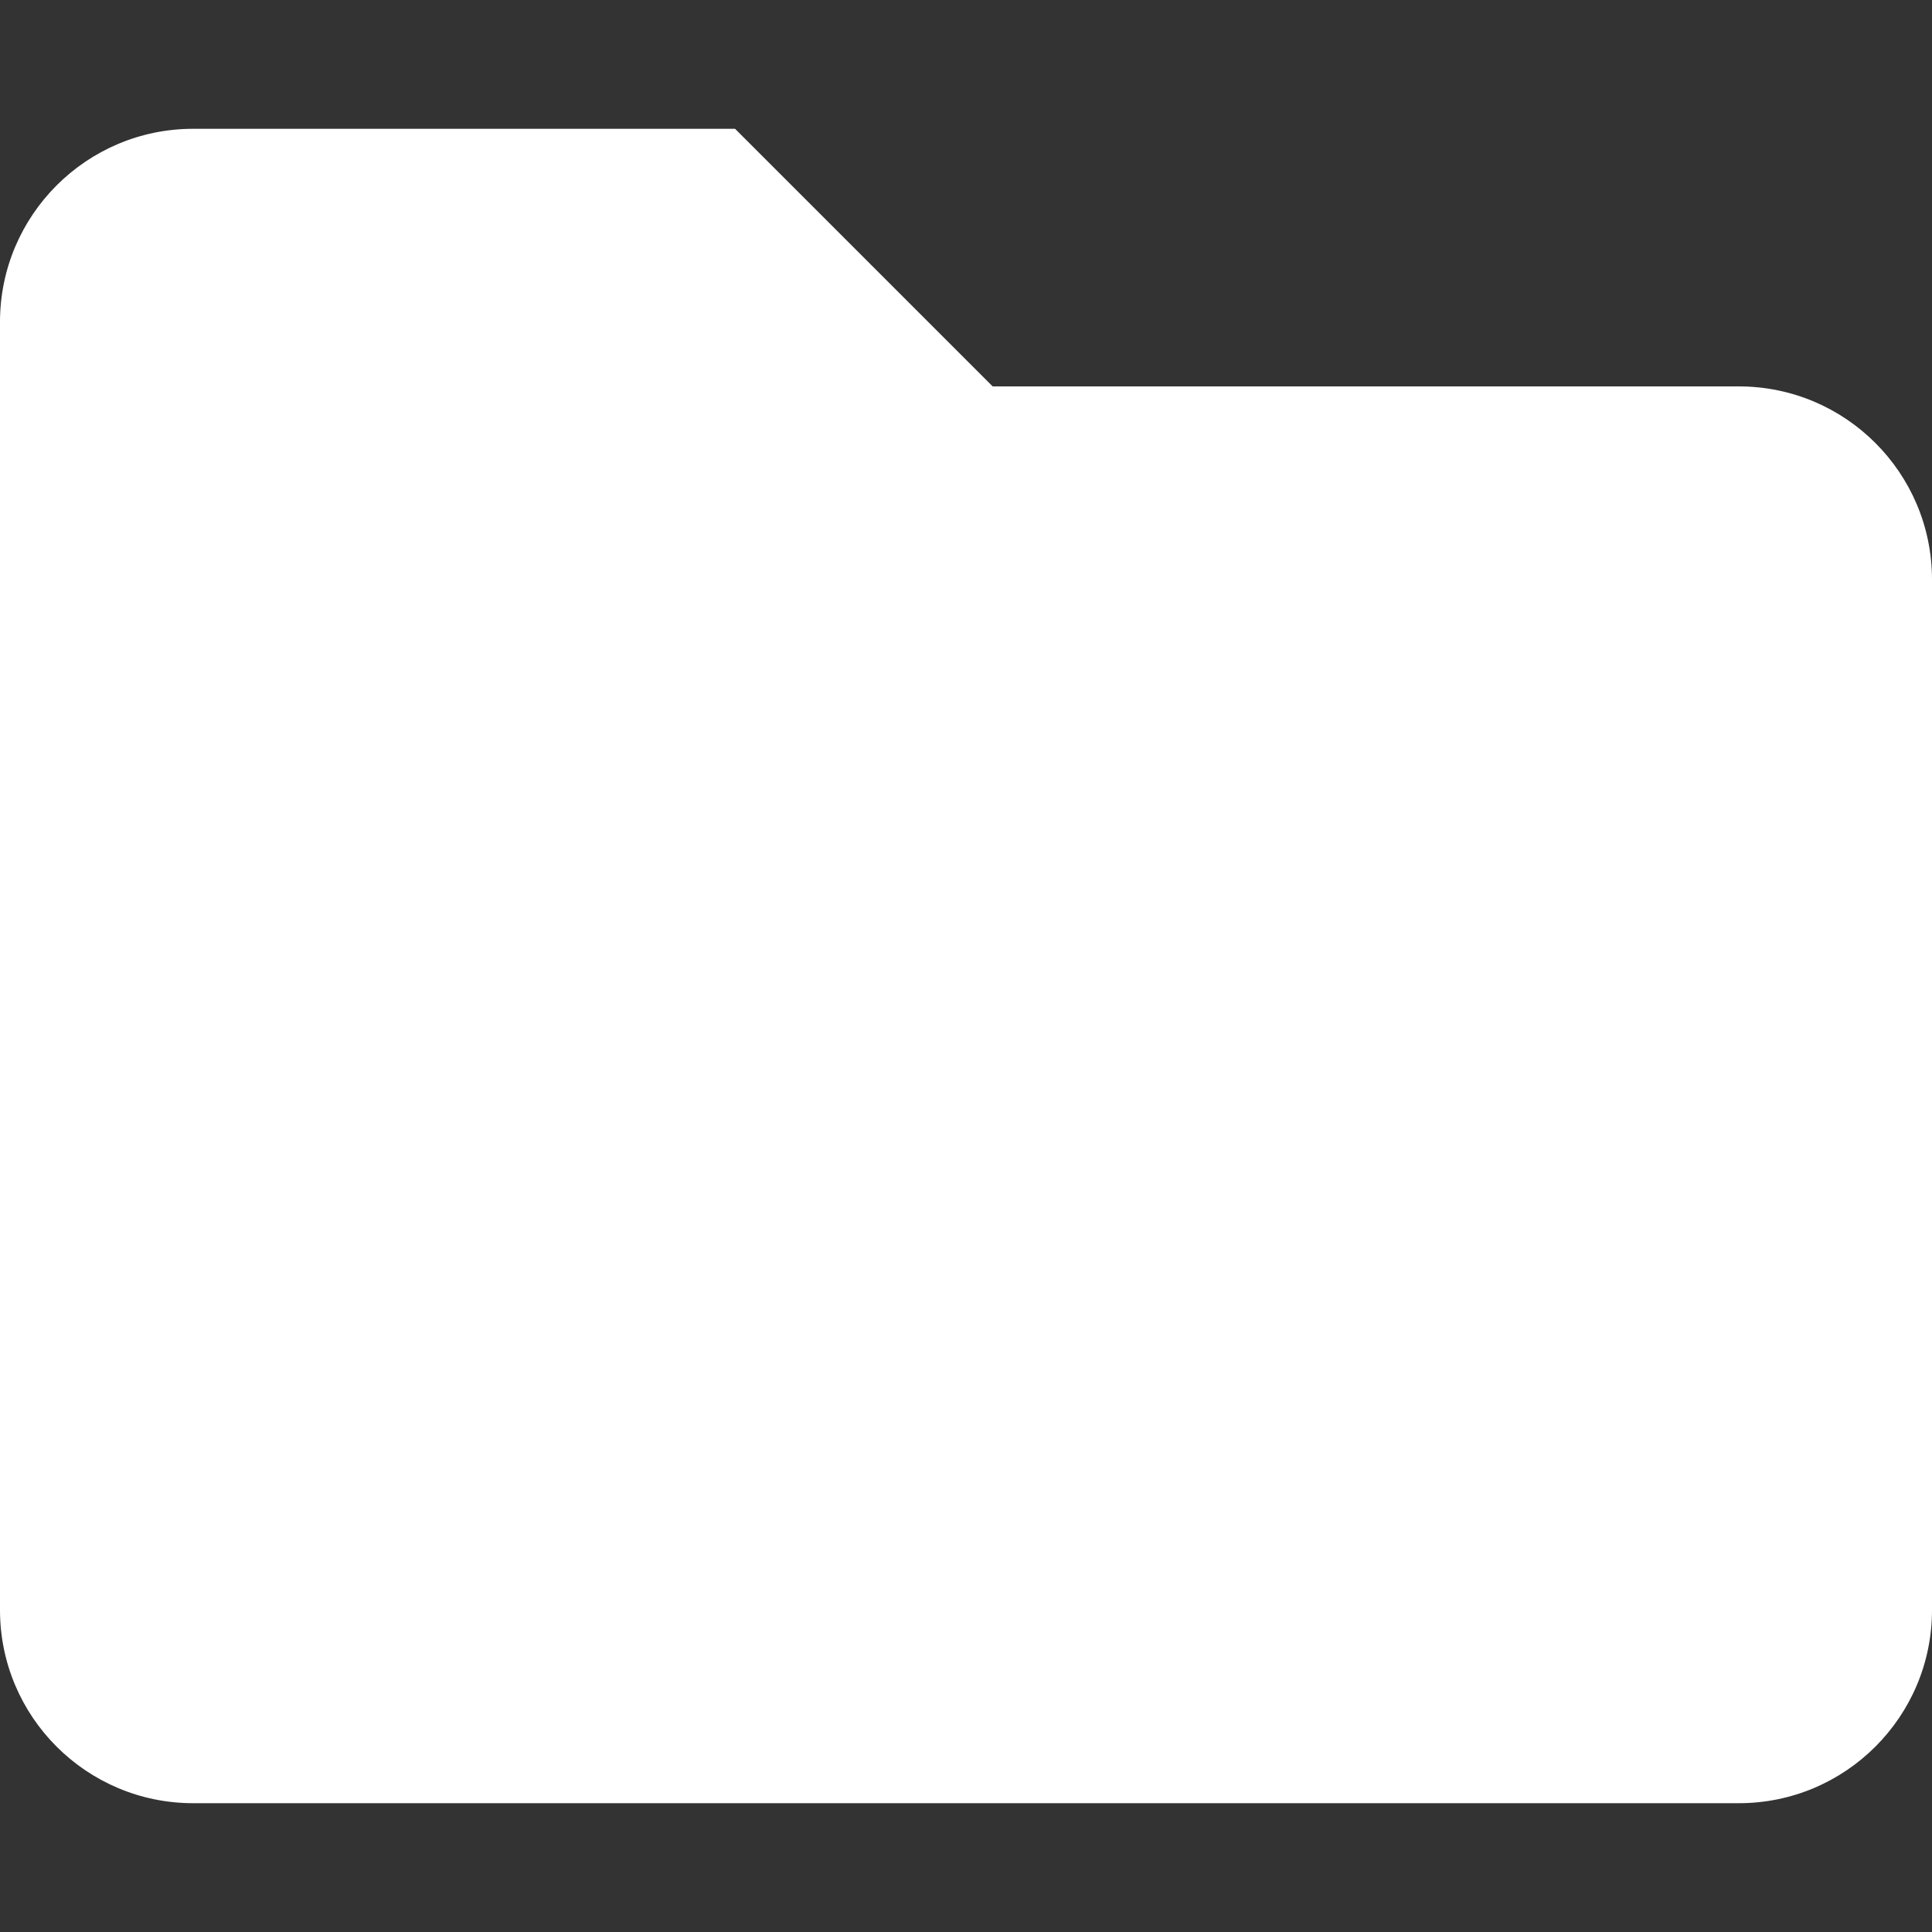 <svg width="24" height="24" viewBox="0 0 24 24" fill="none" xmlns="http://www.w3.org/2000/svg">
<rect x="0" y="0" width="24" height="24" fill="#333333" stroke="none"/>
<path d="M2.4 1.6C1.075 1.6 0 2.675 0 4V20C0 21.326 1.075 22.4 2.4 22.4H21.6C22.925 22.4 24 21.326 24 20V7.2C24 5.875 22.925 4.8 21.6 4.8H12.331L9.131 1.6H2.4Z" fill="white"/>
</svg>
